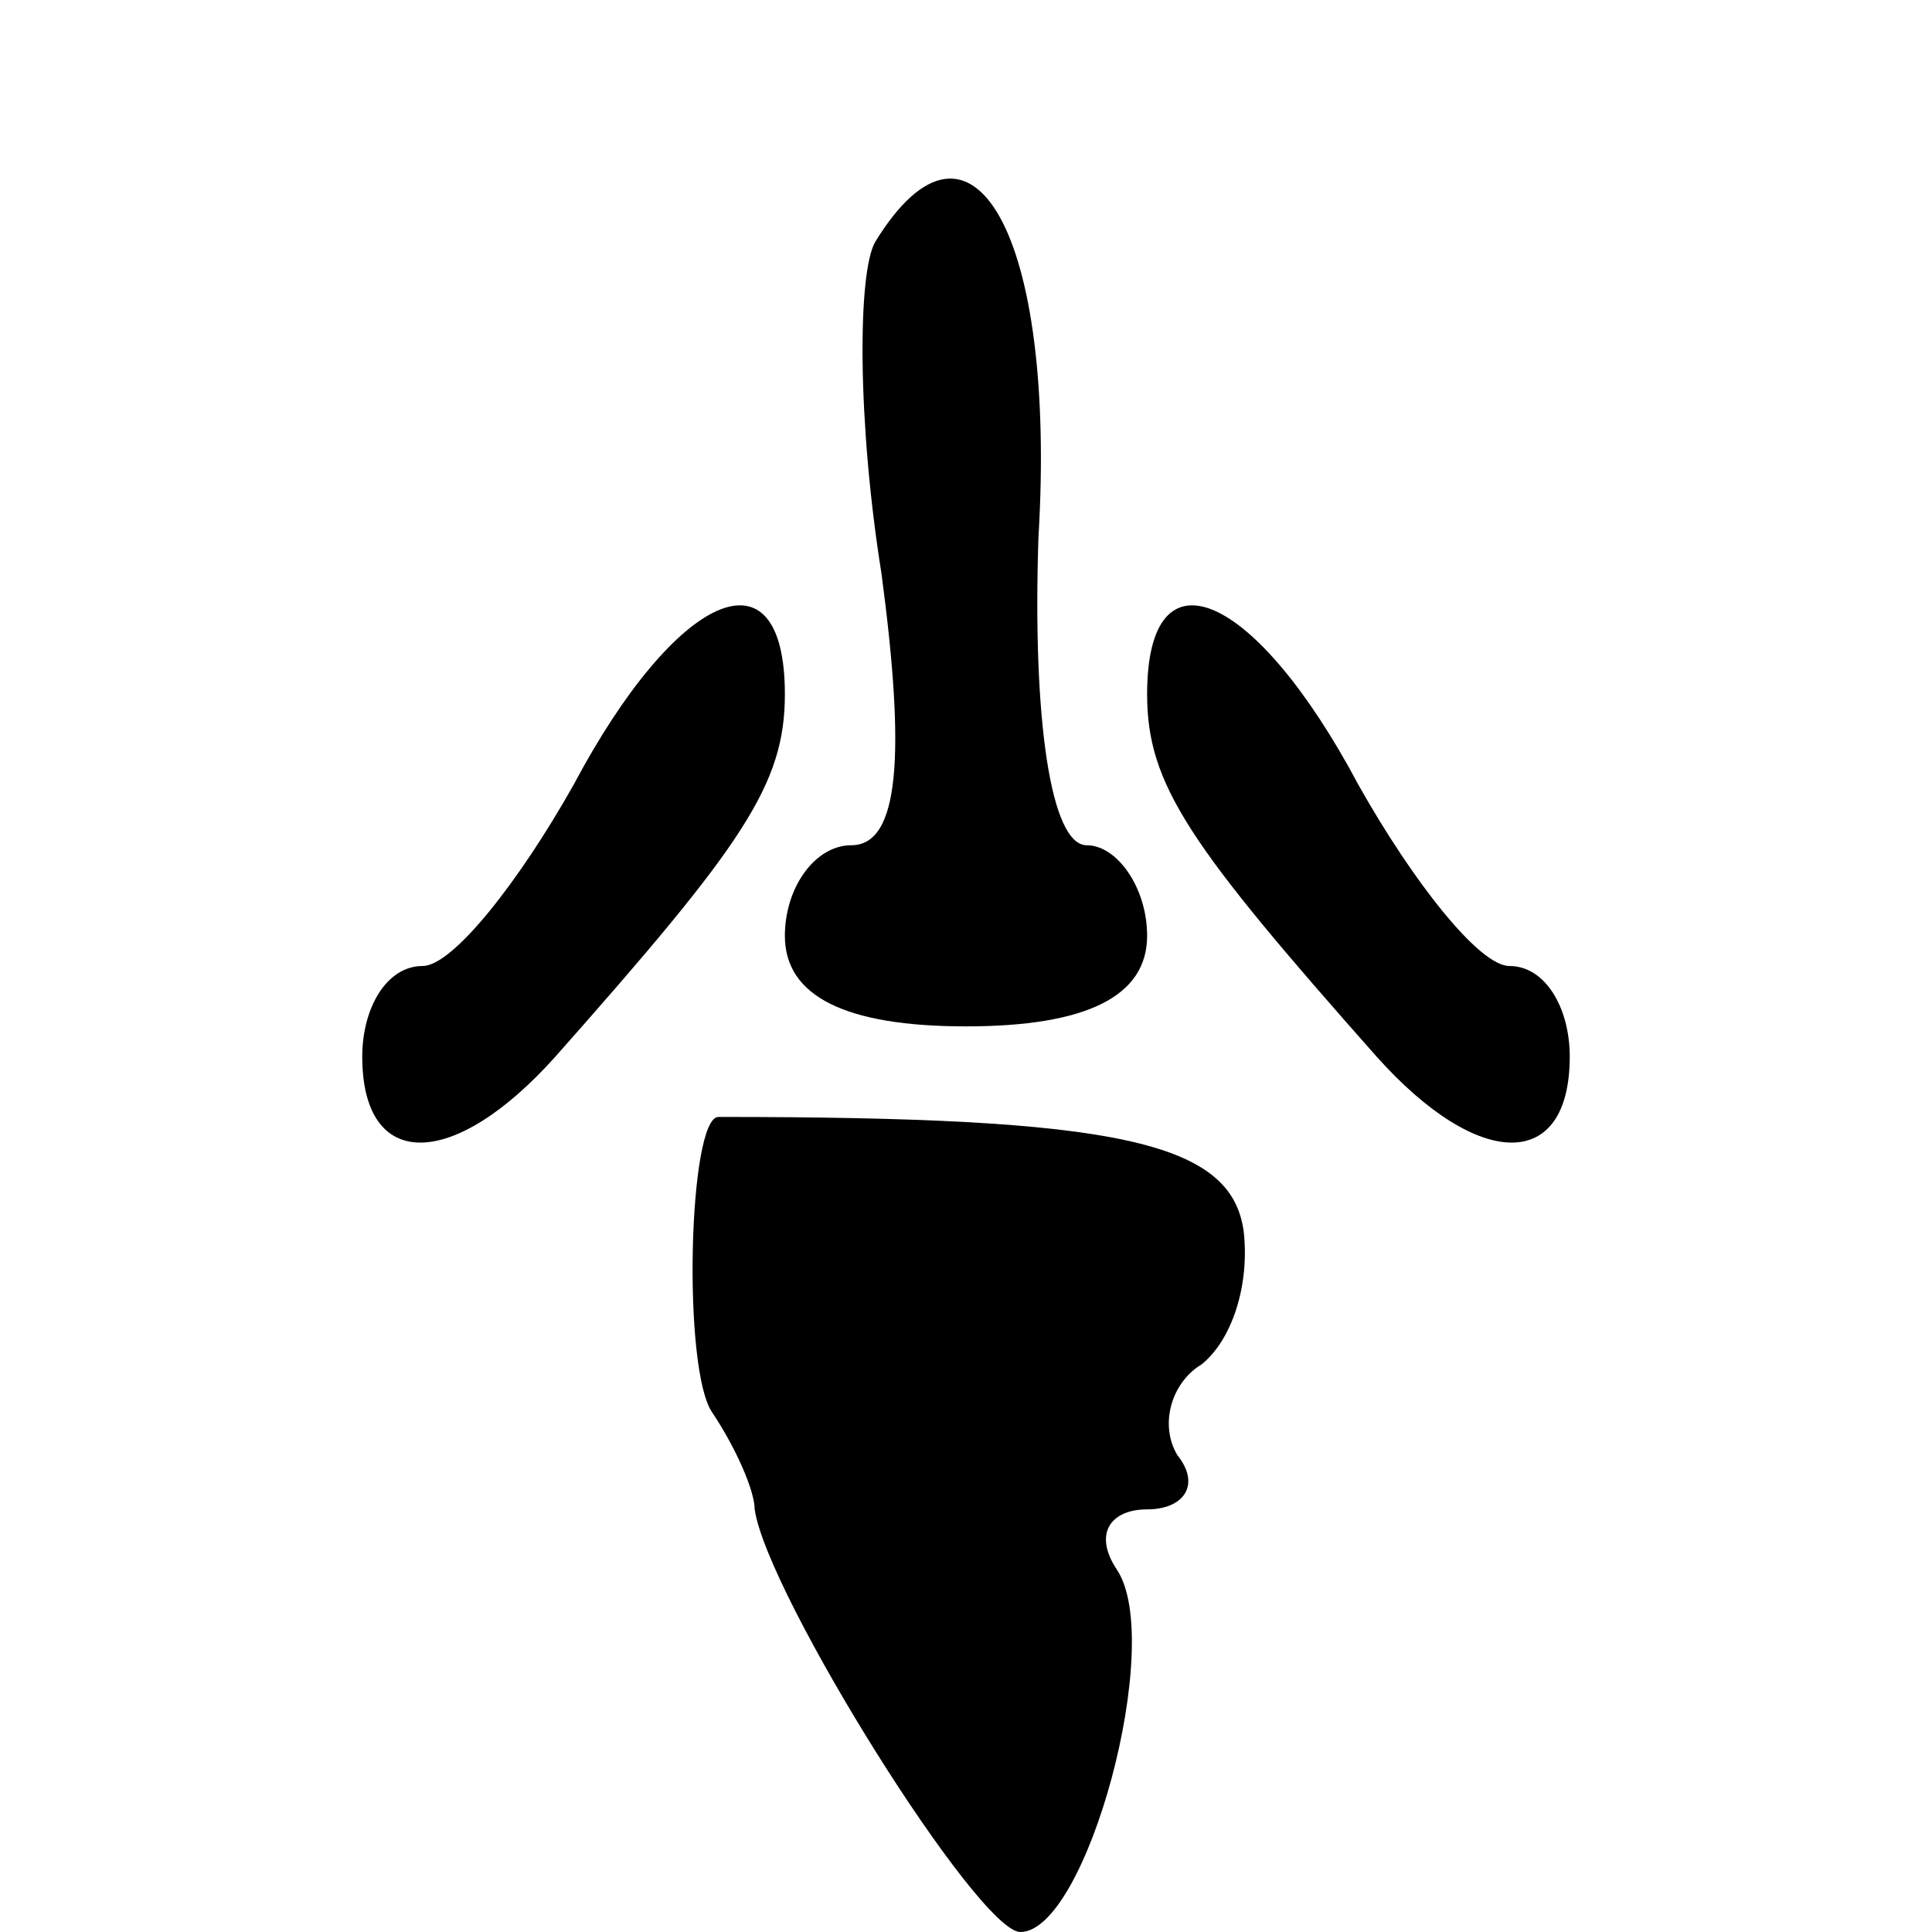 <?xml version="1.0" standalone="no"?>
<!DOCTYPE svg PUBLIC "-//W3C//DTD SVG 20010904//EN"
 "http://www.w3.org/TR/2001/REC-SVG-20010904/DTD/svg10.dtd">
<svg version="1.0" xmlns="http://www.w3.org/2000/svg"
 width="32pt" height="32pt" viewBox="0 0 32 32"
 preserveAspectRatio="xMidYMid meet">
<g transform="translate(0,32) scale(0.1,-0.1)"
fill="#000000" stroke="none">
<path fill="#000000" stroke="none" d="M145 280 c-3 -5 -3 -30 1 -55 4 -30 3
-45 -5 -45 -6 0 -11 -7 -11 -15 0 -10 10 -15 30 -15 20 0 30 5 30 15 0 8 -5
15 -10 15 -6 0 -9 21 -8 51 3 50 -11 75 -27 49z"/>
<path fill="#000000" stroke="none" d="M95 190 c-9 -16 -20 -30 -25 -30 -6 0
-10 -7 -10 -15 0 -19 15 -19 32 0 31 35 38 45 38 60 0 25 -18 17 -35 -15z"/>
<path fill="#000000" stroke="none" d="M190 205 c0 -15 7 -25 38 -60 17 -19
32 -19 32 0 0 8 -4 15 -10 15 -5 0 -16 14 -25 30 -17 32 -35 40 -35 15z"/>
<path fill="#000000" stroke="none" d="M119 135 c-5 0 -6 -42 -1 -49 4 -6 7
-13 7 -16 2 -14 37 -70 44 -70 11 0 24 48 16 60 -4 6 -1 10 5 10 6 0 9 4 5 9
-3 5 -1 12 4 15 5 4 8 13 7 22 -2 15 -21 19 -87 19z"/>
</g>
</svg>
